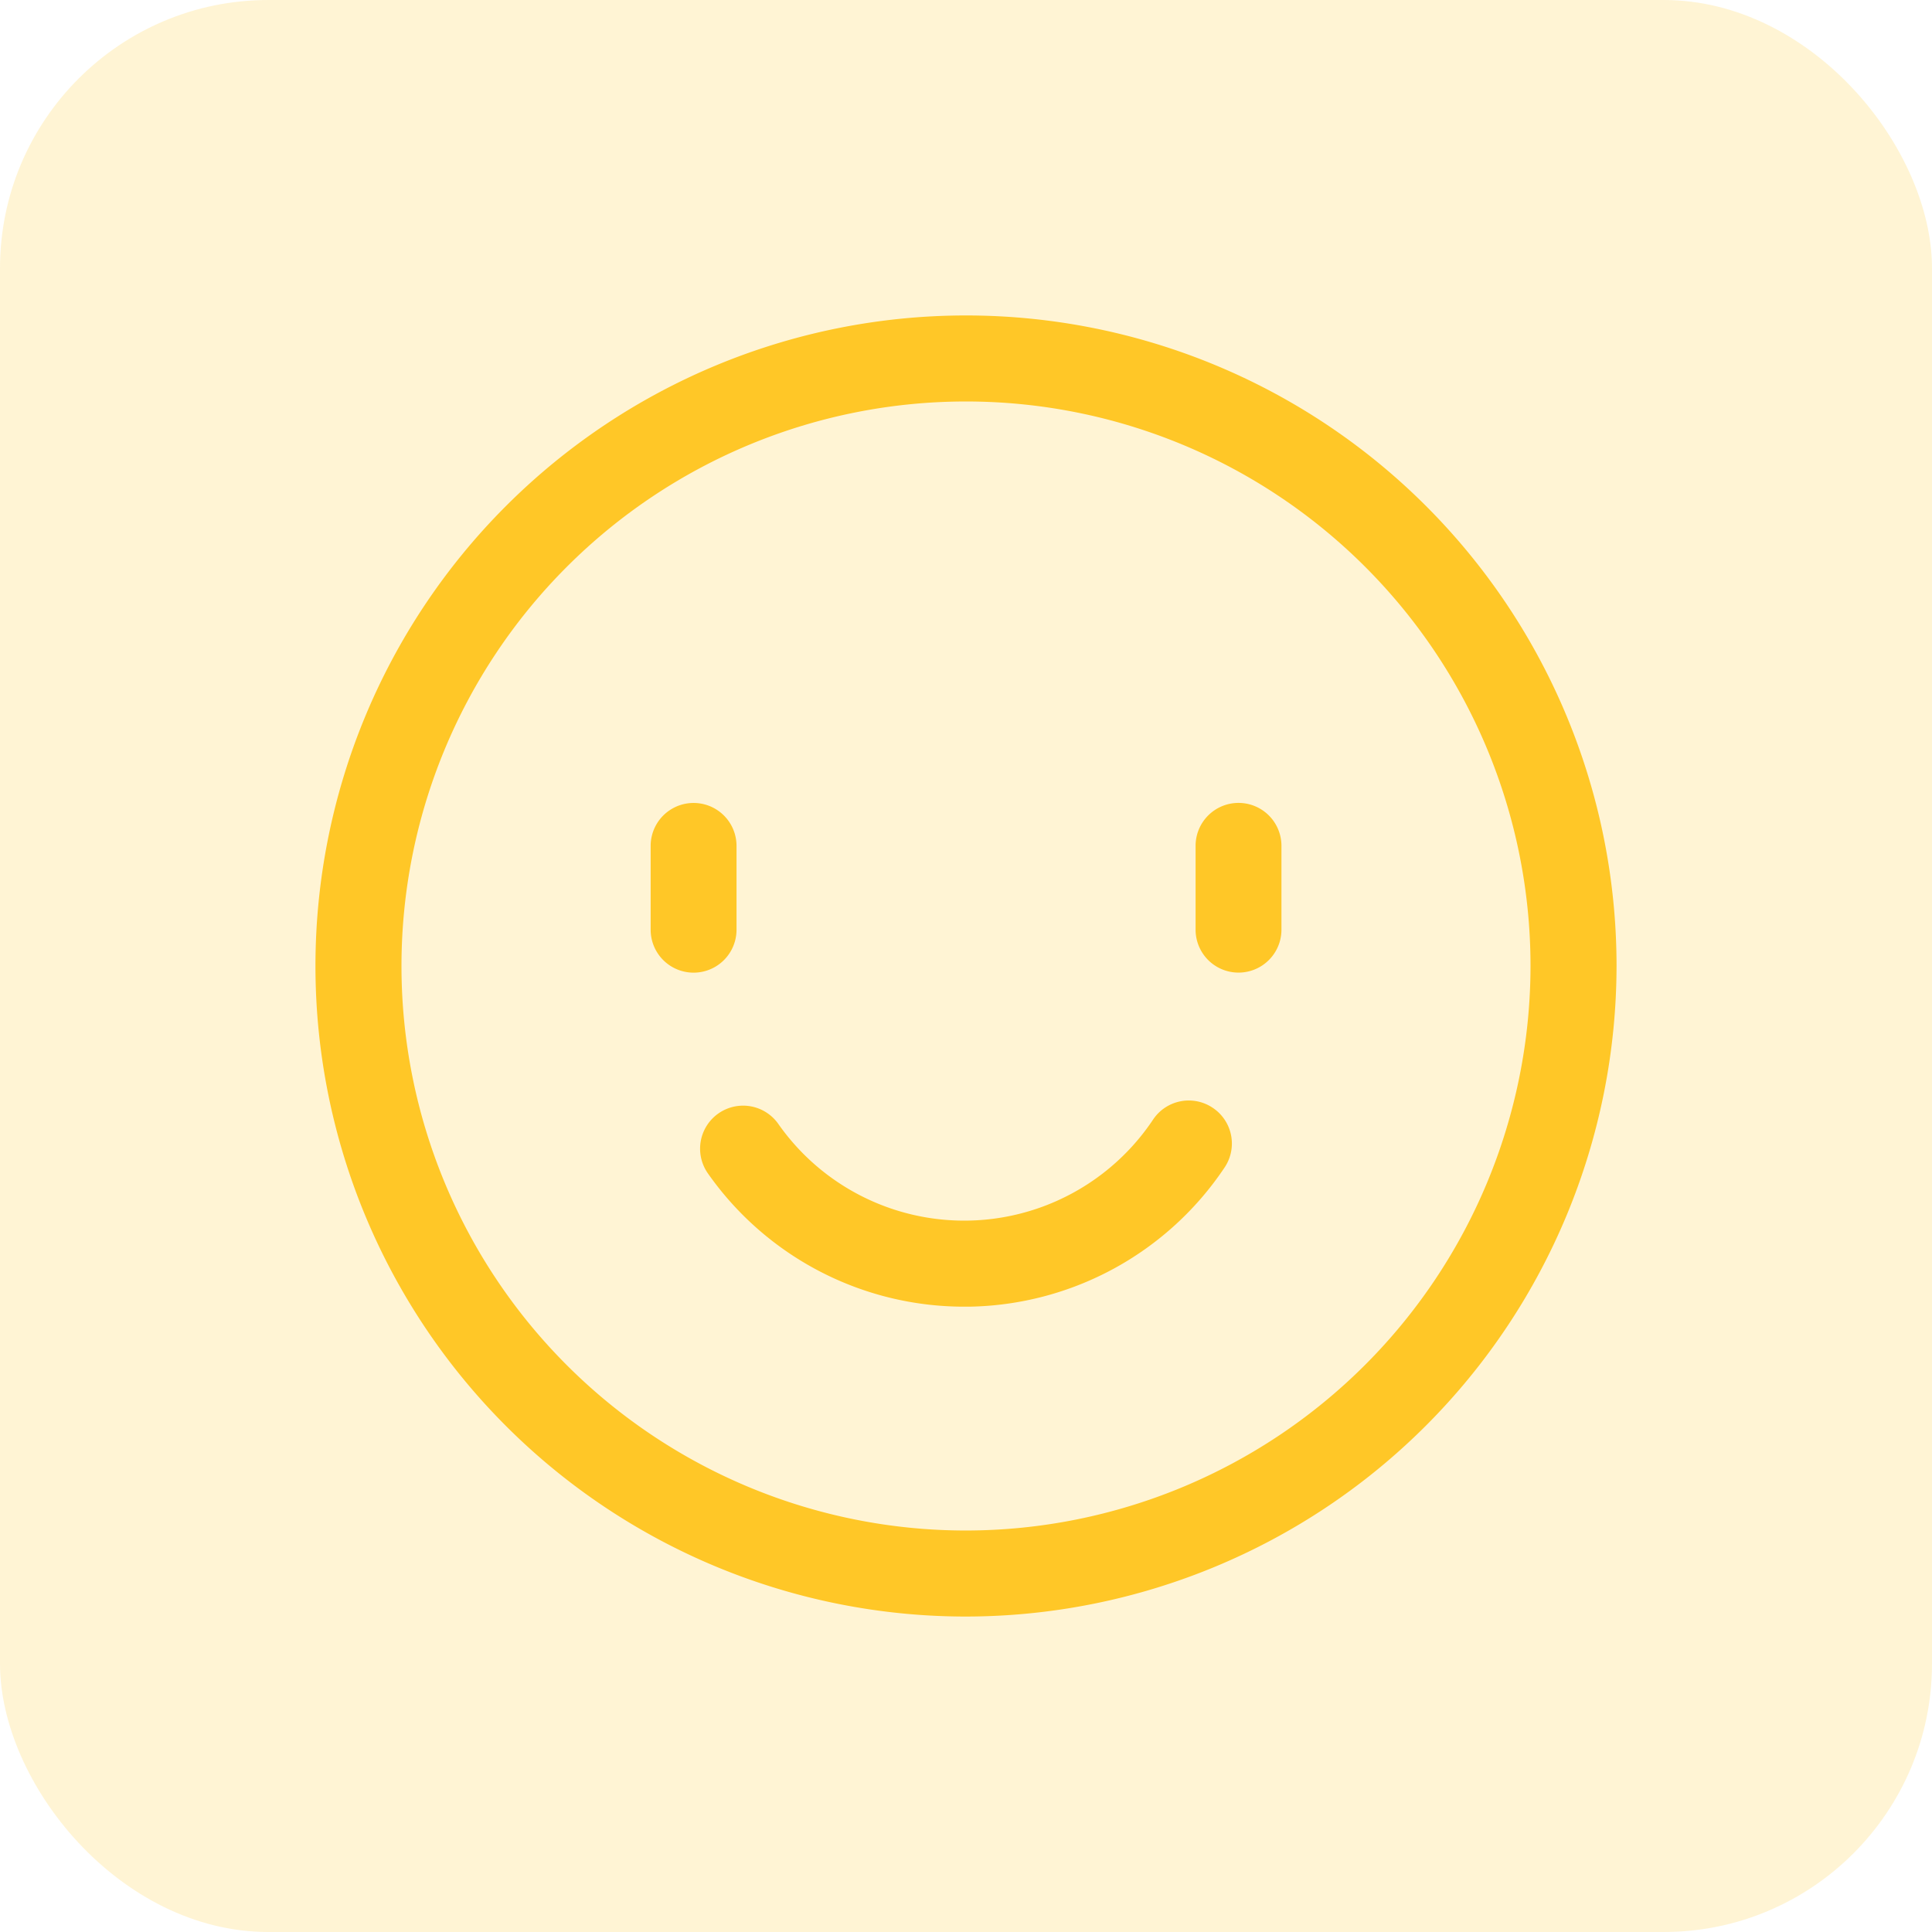 <svg xmlns="http://www.w3.org/2000/svg" width="36" height="36" viewBox="0 0 36 36">
  <g id="emotioneel" transform="translate(-172.75 -3384)">
    <rect id="Rectangle_30" data-name="Rectangle 30" width="36" height="36" rx="5" transform="translate(172.75 3384)" fill="#ffc727" opacity="0.196"/>
    <g id="_004-feedback" data-name="004-feedback" transform="translate(178.628 3389.878)">
      <path id="Path_1493" data-name="Path 1493" d="M24.244,53.963A12.122,12.122,0,1,0,12.122,66.085,12.136,12.136,0,0,0,24.244,53.963ZM12.122,64.482A10.519,10.519,0,1,1,22.641,53.963,10.531,10.531,0,0,1,12.122,64.482Z" transform="translate(0 -41.841)" fill="#ffc727"/>
      <path id="Path_1494" data-name="Path 1494" d="M59.907,129.029v-1.562a.8.8,0,0,0-1.6,0v1.562a.8.8,0,0,0,1.6,0Z" transform="translate(-52.061 -117.583)" fill="#ffc727"/>
      <path id="Path_1495" data-name="Path 1495" d="M153.94,126.666a.8.8,0,0,0-.8.8v1.562a.8.8,0,1,0,1.6,0v-1.562A.8.8,0,0,0,153.94,126.666Z" transform="translate(-136.74 -117.583)" fill="#ffc727"/>
      <path id="Path_1496" data-name="Path 1496" d="M76.494,178.591a.8.8,0,0,0-1.112.221,4.23,4.23,0,0,1-6.982.08.8.8,0,0,0-1.312.922,5.832,5.832,0,0,0,4.775,2.483h.095a5.838,5.838,0,0,0,4.757-2.593A.8.8,0,0,0,76.494,178.591Z" transform="translate(-59.775 -163.827)" fill="#ffc727"/>
    </g>
  </g>
</svg>
